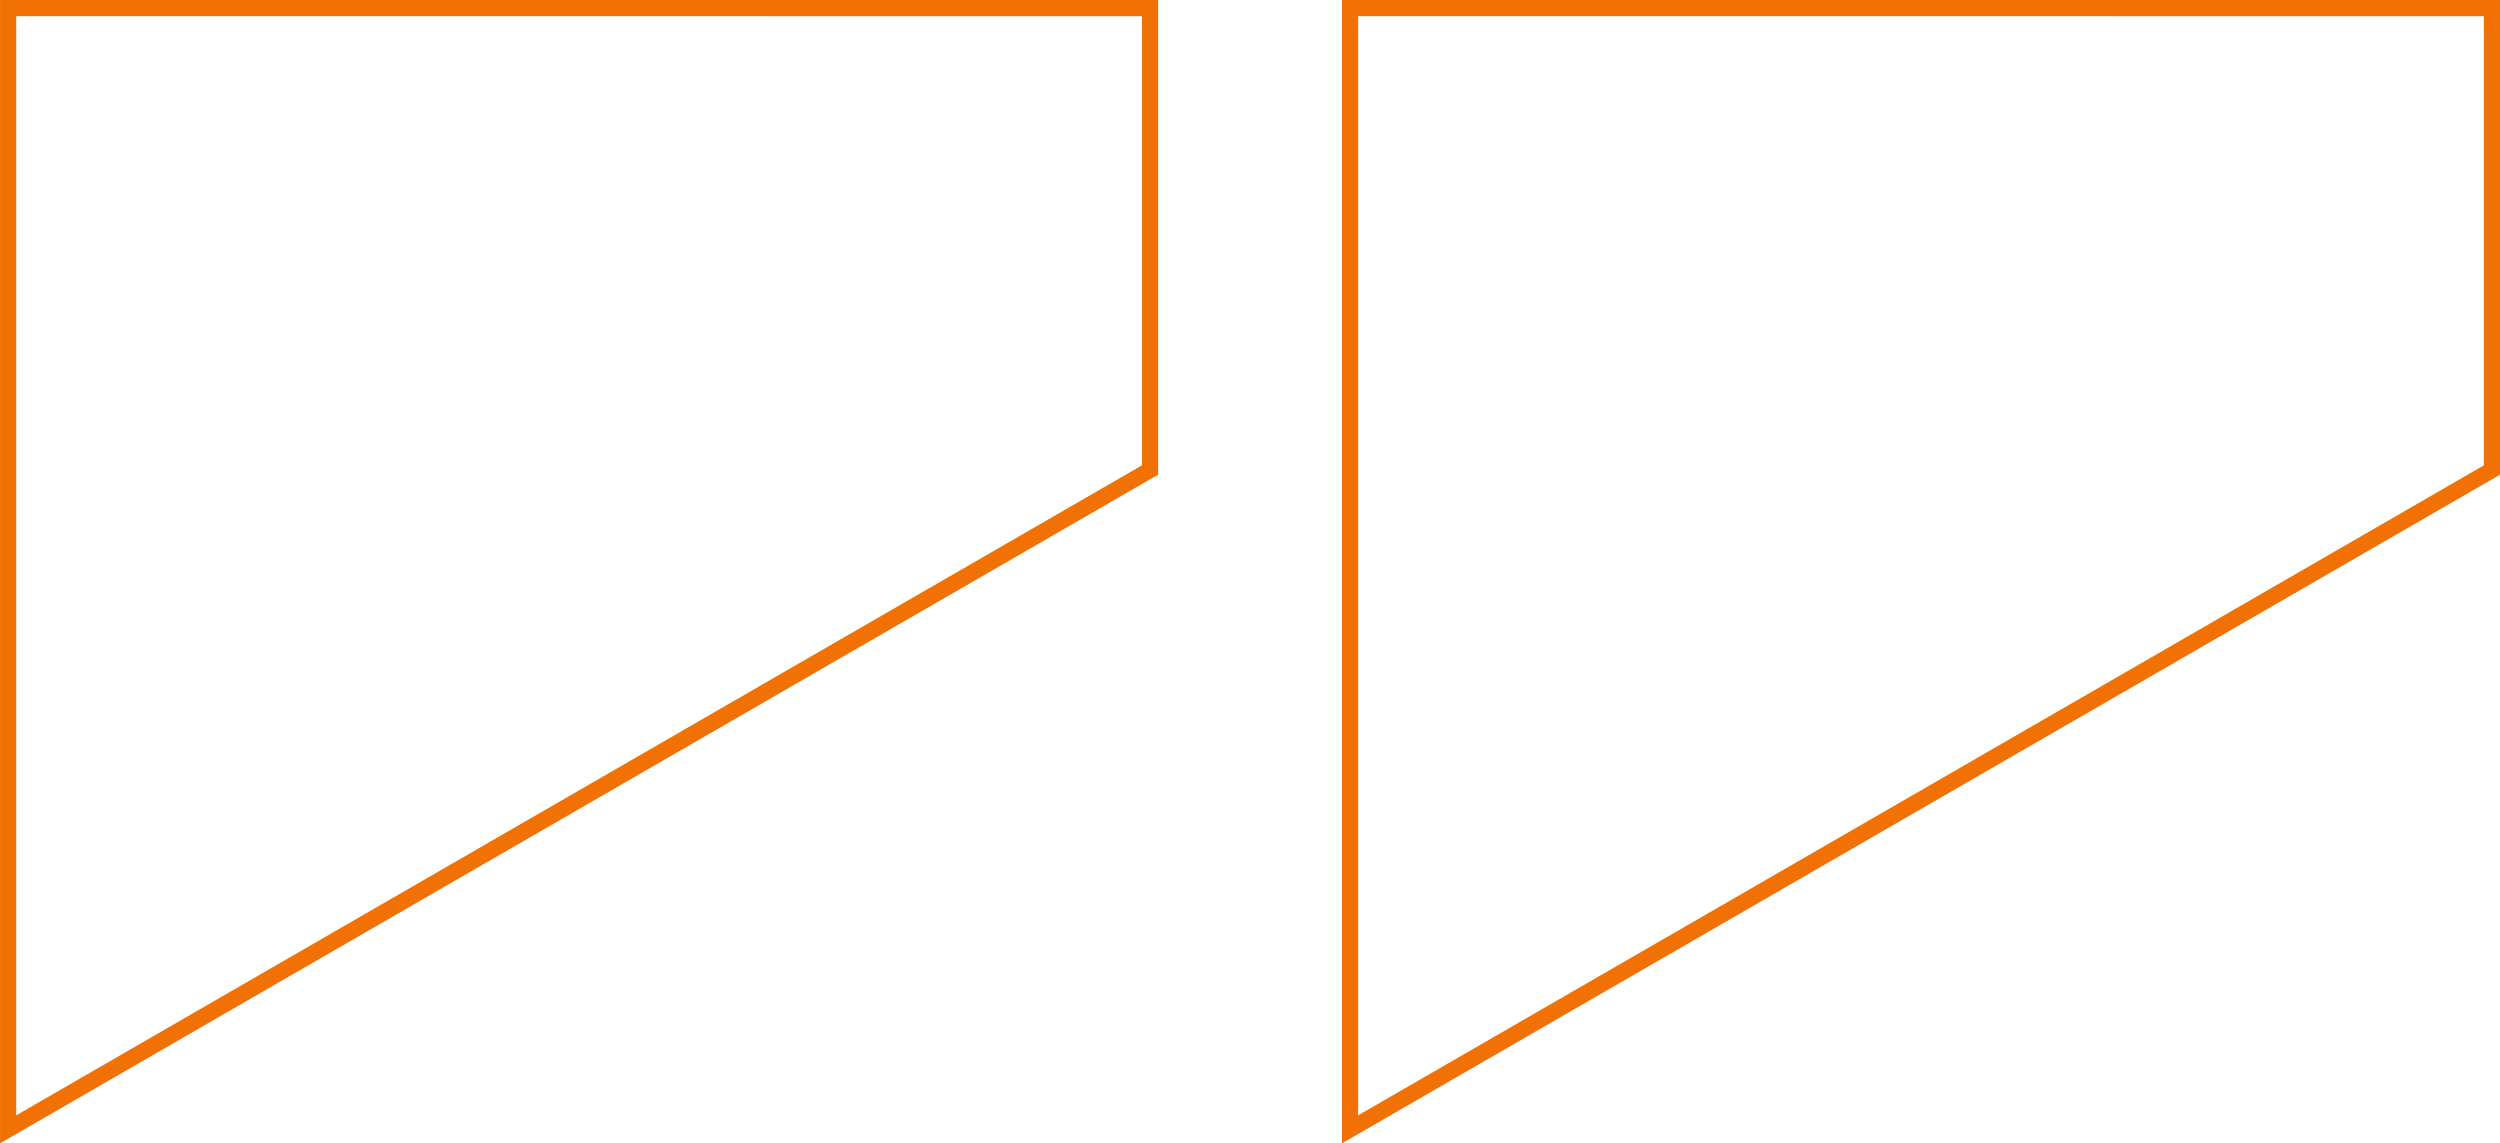 <svg xmlns="http://www.w3.org/2000/svg" width="154.627" height="70.716" viewBox="0 0 154.627 70.716">
  <g id="kabutes" transform="translate(-333.621 -2092.15)">
    <path id="Path_35" data-name="Path 35" d="M10146.8,184.432l70.627-40.78v-28.57H10146.8Z" transform="translate(-9812.676 1977.568)" fill="none" stroke="#f17105" stroke-width="1"/>
    <path id="Path_5761" data-name="Path 5761" d="M10146.8,184.432l70.627-40.78v-28.57H10146.8Z" transform="translate(-9729.676 1977.568)" fill="none" stroke="#f17105" stroke-width="1"/>
  </g>
</svg>
